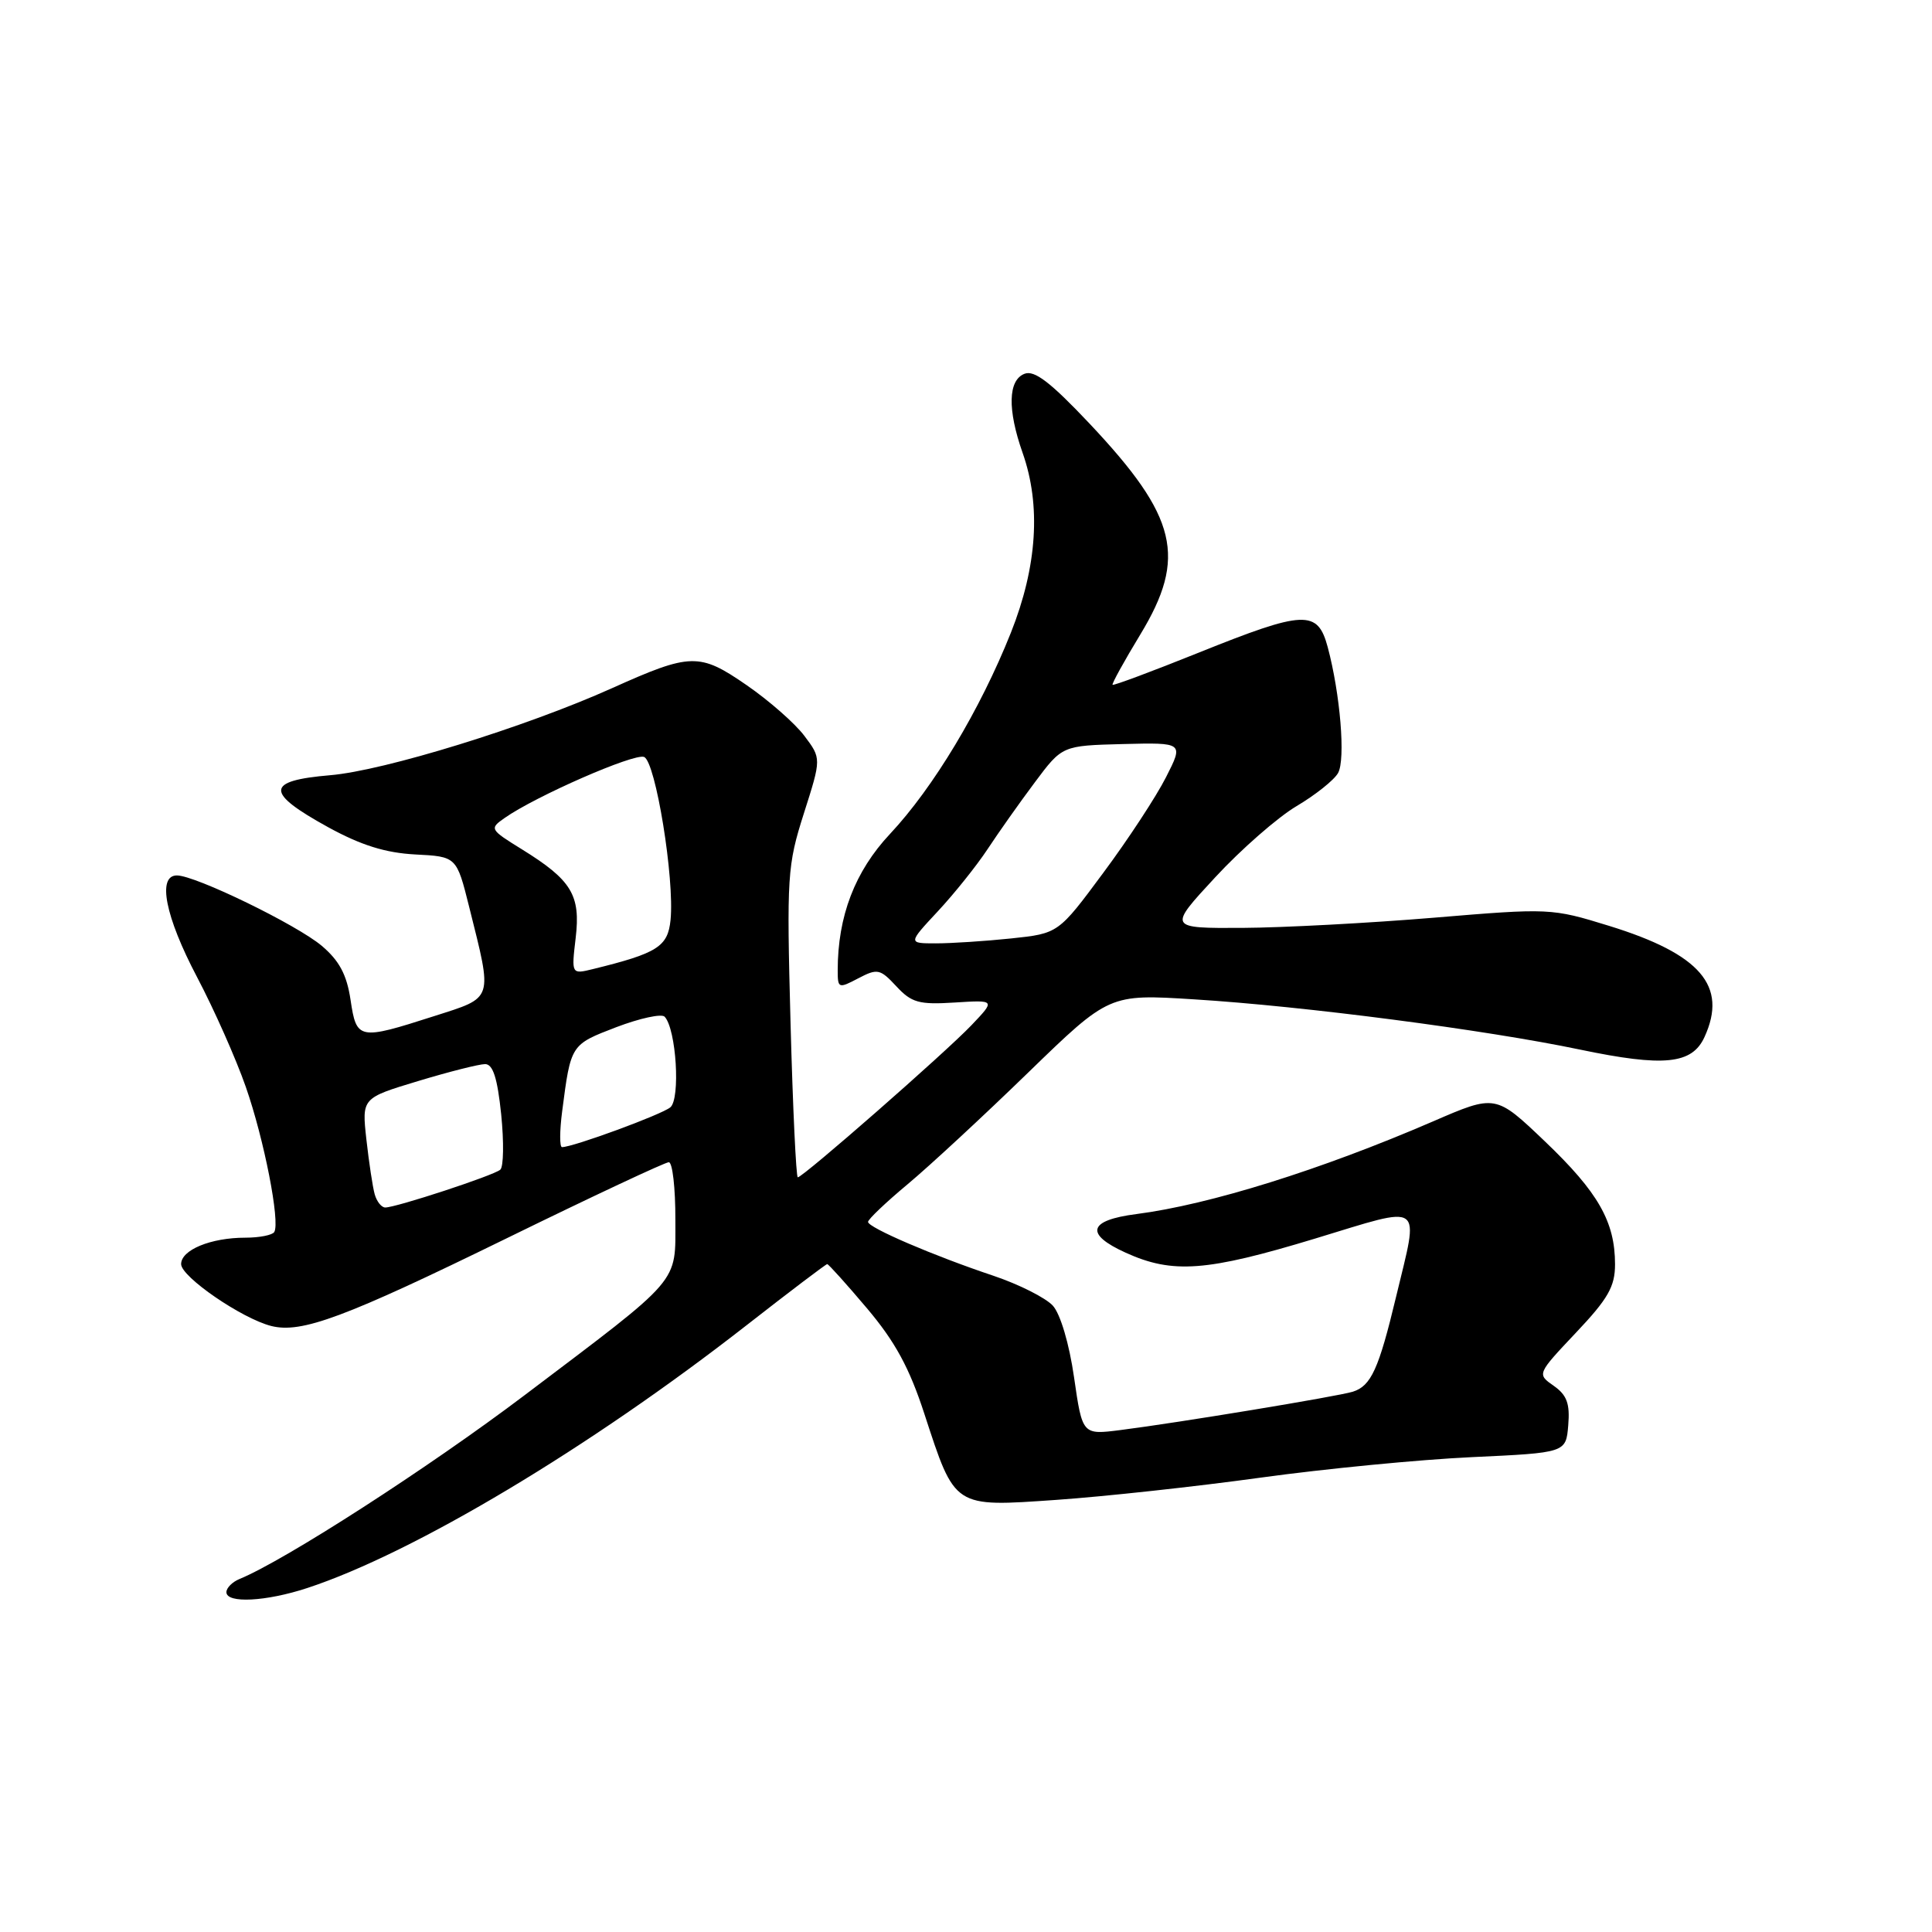 <?xml version="1.0" encoding="UTF-8" standalone="no"?>
<!DOCTYPE svg PUBLIC "-//W3C//DTD SVG 1.1//EN" "http://www.w3.org/Graphics/SVG/1.1/DTD/svg11.dtd" >
<svg xmlns="http://www.w3.org/2000/svg" xmlns:xlink="http://www.w3.org/1999/xlink" version="1.1" viewBox="0 0 256 256">
 <g >
 <path fill="currentColor"
d=" M 40.72 210.42 C 54.83 205.78 78.14 191.83 98.90 175.62 C 104.62 171.15 109.44 167.50 109.61 167.50 C 109.78 167.50 112.16 170.14 114.88 173.36 C 118.60 177.76 120.50 181.24 122.49 187.36 C 126.58 199.87 126.30 199.69 140.00 198.74 C 146.32 198.30 158.47 196.98 167.00 195.80 C 175.53 194.62 188.12 193.40 195.00 193.08 C 207.50 192.50 207.50 192.50 207.80 188.85 C 208.04 185.99 207.62 184.85 205.88 183.63 C 203.65 182.07 203.65 182.07 208.82 176.59 C 213.08 172.09 214.00 170.48 214.00 167.53 C 214.00 161.89 211.78 157.99 204.72 151.25 C 198.17 145.00 198.17 145.00 189.84 148.61 C 175.05 155.00 160.29 159.62 150.58 160.87 C 144.20 161.69 143.69 163.51 149.16 165.99 C 155.39 168.82 159.88 168.48 174.25 164.12 C 188.90 159.67 188.05 159.07 184.99 171.82 C 182.69 181.43 181.67 183.65 179.25 184.41 C 177.26 185.03 156.05 188.53 148.46 189.49 C 143.42 190.13 143.42 190.13 142.32 182.52 C 141.68 178.06 140.51 174.12 139.51 173.01 C 138.56 171.97 135.03 170.19 131.65 169.05 C 123.72 166.40 115.04 162.67 115.02 161.91 C 115.01 161.58 117.36 159.34 120.25 156.93 C 123.14 154.52 130.33 147.86 136.23 142.13 C 146.97 131.71 146.97 131.71 158.23 132.42 C 172.80 133.32 196.85 136.46 209.33 139.07 C 220.48 141.40 224.21 141.03 225.86 137.40 C 228.95 130.64 225.32 126.42 213.21 122.68 C 205.60 120.33 205.31 120.32 190.00 121.60 C 181.47 122.31 170.06 122.92 164.64 122.95 C 154.77 123.00 154.77 123.00 161.02 116.25 C 164.45 112.54 169.31 108.29 171.81 106.81 C 174.31 105.33 176.78 103.36 177.30 102.43 C 178.31 100.63 177.59 91.96 175.93 85.75 C 174.59 80.77 172.86 80.84 158.81 86.49 C 152.67 88.96 147.54 90.87 147.42 90.74 C 147.30 90.61 148.95 87.61 151.10 84.07 C 157.30 73.84 156.02 68.50 144.41 56.17 C 139.20 50.65 137.07 49.01 135.75 49.53 C 133.57 50.38 133.48 54.27 135.50 60.00 C 137.96 66.97 137.43 75.08 133.95 83.83 C 129.88 94.05 123.67 104.38 117.93 110.50 C 113.28 115.46 111.00 121.40 111.00 128.58 C 111.00 130.97 111.11 131.01 113.73 129.63 C 116.27 128.30 116.62 128.38 118.77 130.69 C 120.78 132.86 121.77 133.14 126.49 132.84 C 131.91 132.50 131.91 132.50 128.71 135.86 C 125.25 139.49 106.40 156.00 105.71 156.00 C 105.49 156.00 105.05 146.78 104.75 135.52 C 104.23 116.05 104.32 114.68 106.52 107.77 C 108.84 100.50 108.84 100.50 106.58 97.50 C 105.34 95.85 101.89 92.82 98.91 90.77 C 92.68 86.47 91.53 86.50 81.09 91.19 C 69.60 96.35 50.91 102.12 43.75 102.72 C 35.15 103.45 35.10 105.00 43.52 109.63 C 47.85 112.00 51.08 113.01 55.02 113.22 C 60.50 113.50 60.50 113.50 62.17 120.18 C 65.29 132.68 65.48 132.09 57.50 134.65 C 47.53 137.85 47.24 137.79 46.45 132.49 C 45.95 129.15 44.96 127.30 42.64 125.33 C 39.32 122.53 25.90 116.00 23.44 116.00 C 20.81 116.00 21.89 121.45 26.10 129.45 C 28.36 133.74 31.27 140.29 32.57 144.02 C 35.00 150.97 37.14 161.92 36.34 163.25 C 36.09 163.66 34.36 164.00 32.51 164.00 C 27.93 164.00 24.00 165.62 24.00 167.50 C 24.00 169.19 32.04 174.71 35.94 175.70 C 39.96 176.71 45.64 174.60 67.20 164.05 C 78.50 158.52 88.14 154.00 88.62 154.00 C 89.11 154.00 89.50 157.42 89.49 161.61 C 89.48 170.20 90.50 169.00 69.50 184.88 C 56.80 194.48 37.78 206.74 31.75 209.22 C 30.79 209.61 30.00 210.40 30.00 210.97 C 30.00 212.49 35.25 212.22 40.72 210.42 Z  M 49.65 158.25 C 49.38 157.29 48.89 154.03 48.55 151.00 C 47.94 145.50 47.94 145.50 55.39 143.25 C 59.49 142.01 63.49 141.00 64.28 141.00 C 65.32 141.00 65.91 142.84 66.41 147.66 C 66.78 151.32 66.73 154.62 66.29 154.99 C 65.41 155.76 52.48 160.00 51.05 160.00 C 50.55 160.00 49.92 159.21 49.65 158.25 Z  M 74.49 147.25 C 75.64 138.38 75.61 138.43 81.65 136.11 C 84.78 134.92 87.67 134.29 88.07 134.72 C 89.61 136.37 90.18 145.60 88.82 146.73 C 87.64 147.70 75.94 152.00 74.47 152.00 C 74.14 152.00 74.15 149.86 74.49 147.25 Z  M 76.28 124.28 C 76.95 118.60 75.75 116.62 69.14 112.53 C 64.90 109.91 64.84 109.80 66.86 108.39 C 70.97 105.50 84.02 99.79 85.34 100.30 C 86.87 100.89 89.40 116.46 88.85 121.91 C 88.49 125.44 87.11 126.31 78.60 128.40 C 75.71 129.11 75.71 129.11 76.28 124.28 Z  M 124.27 120.75 C 126.45 118.41 129.42 114.70 130.87 112.50 C 132.32 110.30 135.13 106.32 137.13 103.65 C 140.75 98.80 140.75 98.80 148.80 98.59 C 156.84 98.39 156.84 98.39 154.50 102.99 C 153.22 105.52 149.49 111.22 146.20 115.64 C 140.24 123.69 140.24 123.69 133.97 124.35 C 130.53 124.71 126.04 125.00 124.01 125.00 C 120.31 125.00 120.31 125.00 124.27 120.75 Z "/>
</g>
</svg>